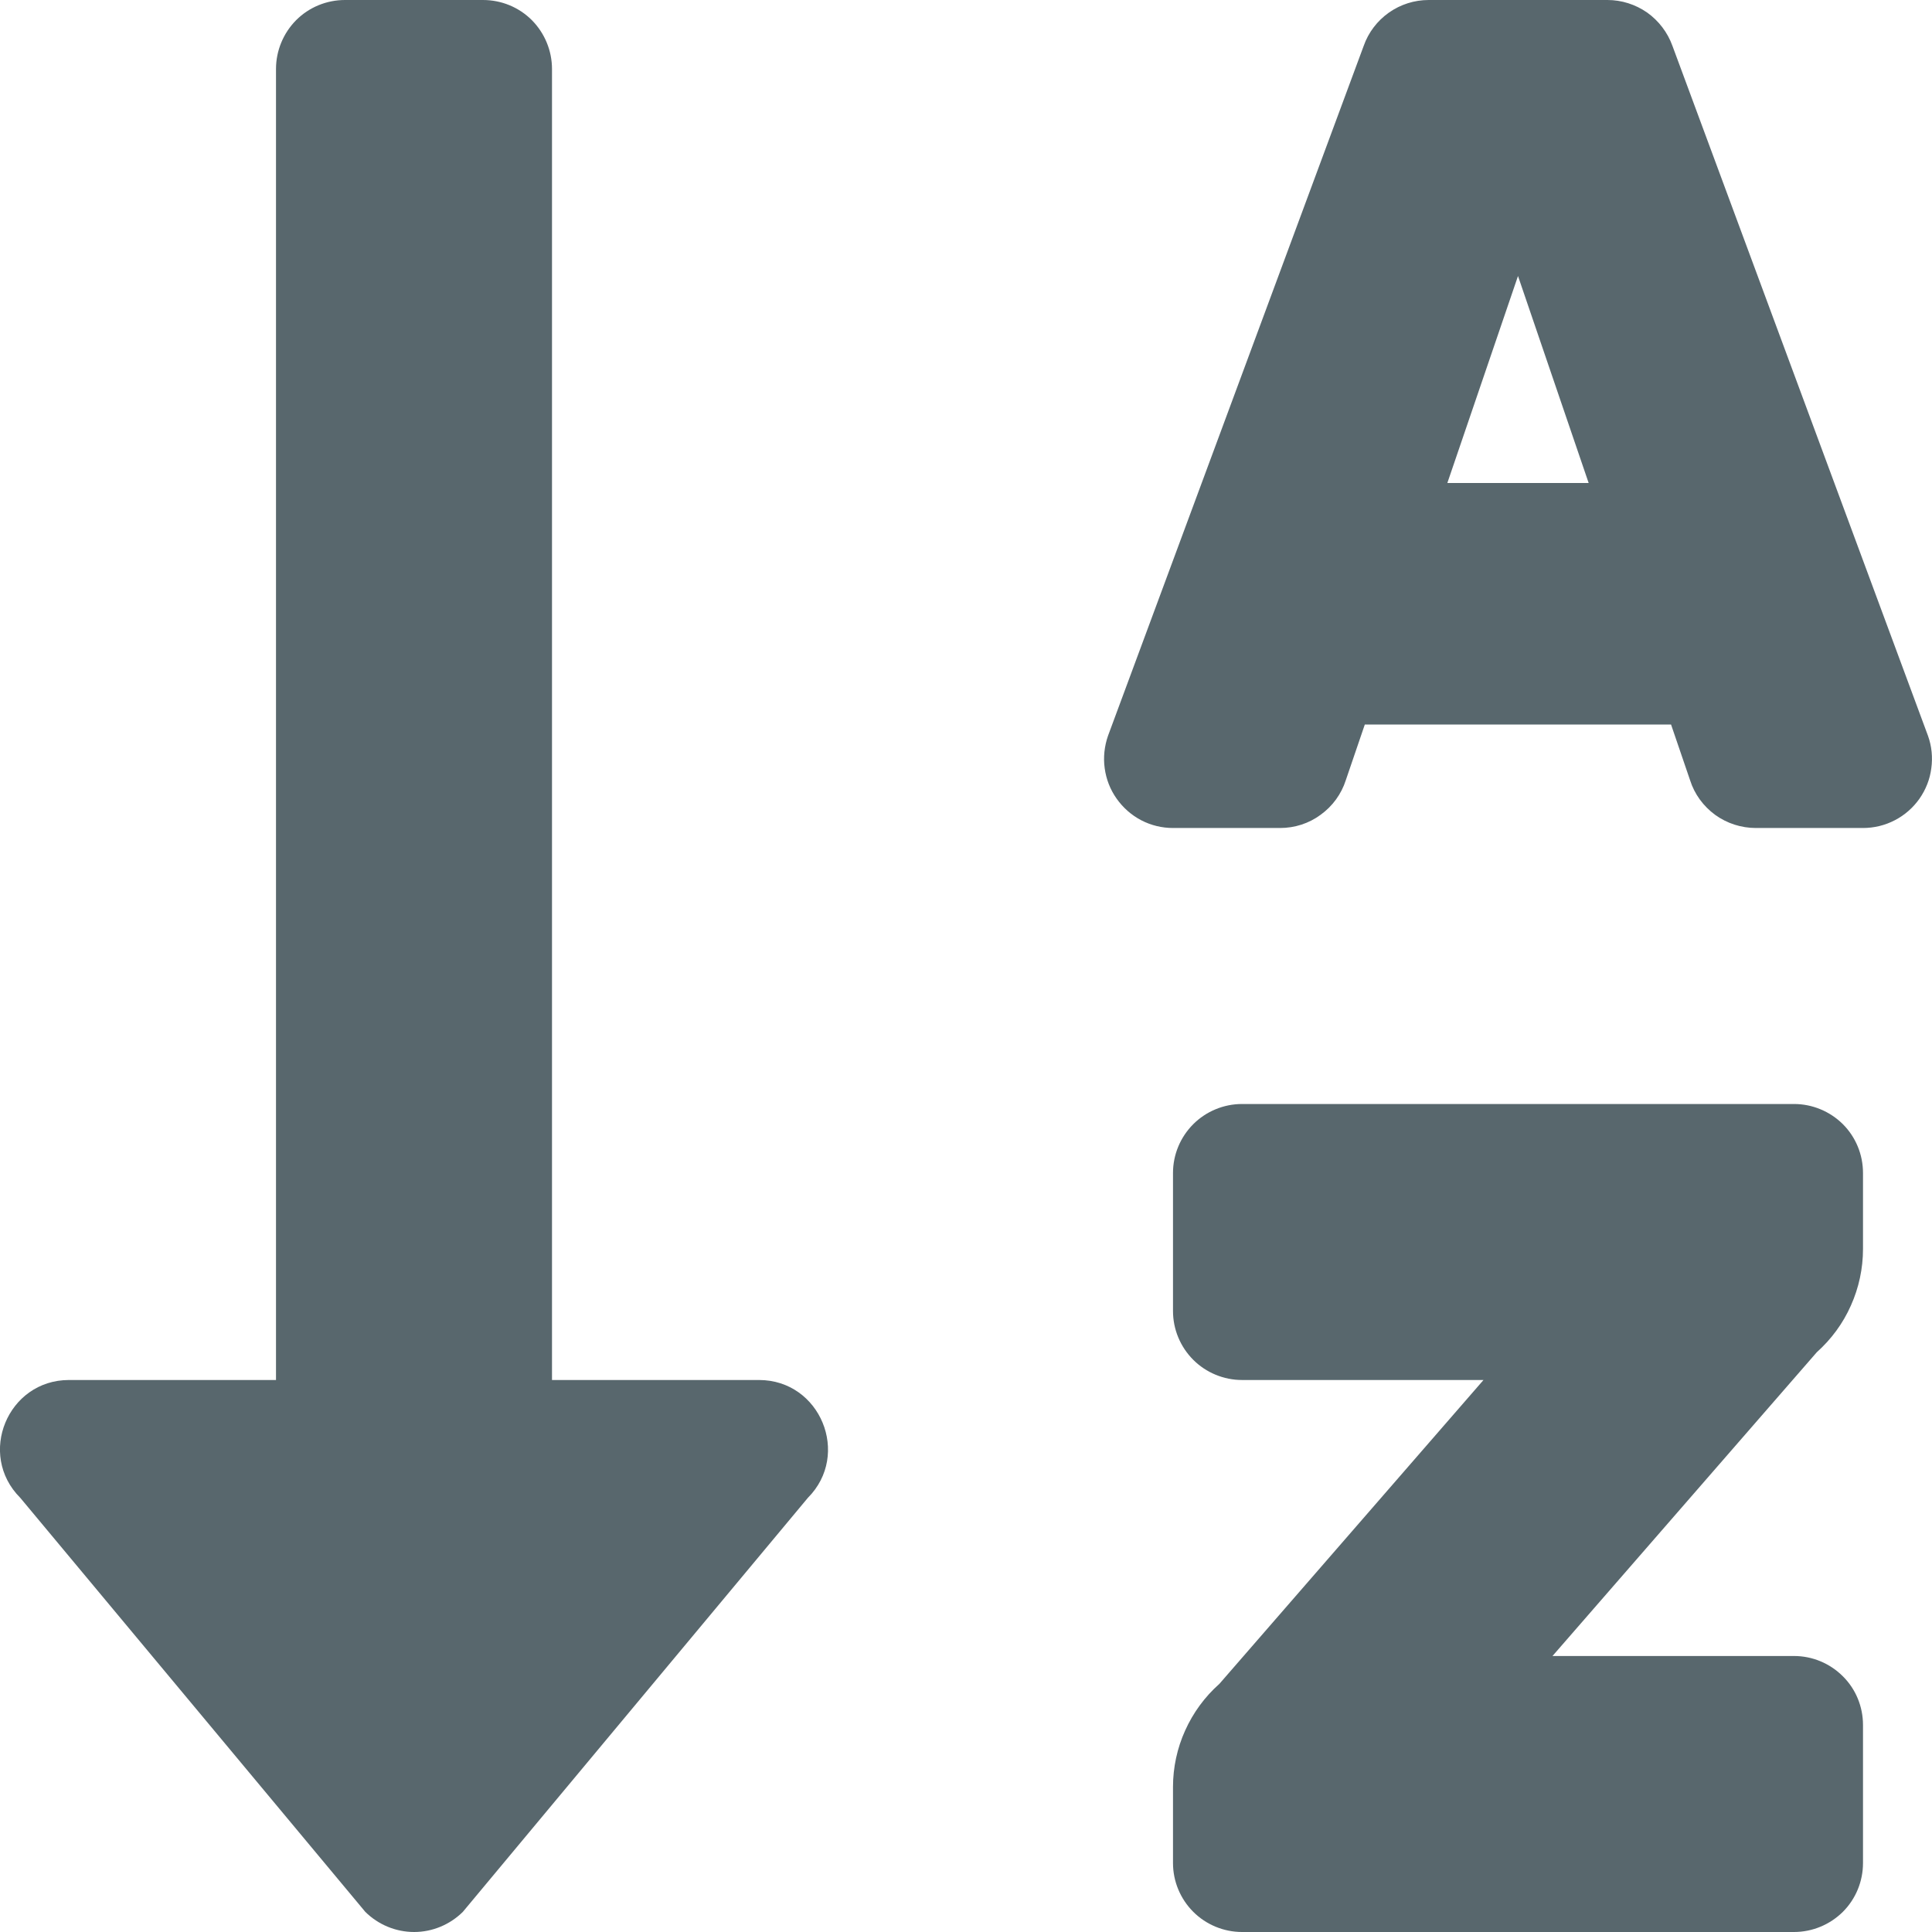 <svg width="14" height="14" viewBox="0 0 14 14" fill="currentColor" xmlns="http://www.w3.org/2000/svg">
<path d="M5.5 10H4V0.5C4 0.367 3.947 0.24 3.854 0.146C3.76 0.052 3.633 -0 3.5 -0H2.5C2.367 -0 2.24 0.052 2.146 0.146C2.053 0.24 2 0.367 2 0.5V10H0.5C0.056 10 -0.168 10.539 0.147 10.854L2.647 13.854C2.741 13.947 2.868 14 3.001 14C3.133 14 3.26 13.947 3.354 13.854L5.854 10.854C6.167 10.54 5.944 10 5.5 10ZM13 8H9C8.868 8 8.74 8.053 8.647 8.146C8.553 8.24 8.5 8.367 8.5 8.5V9.5C8.5 9.633 8.553 9.76 8.647 9.854C8.74 9.947 8.868 10 9 10H10.75L8.836 12.202C8.73 12.296 8.646 12.411 8.588 12.54C8.53 12.668 8.5 12.808 8.5 12.949V13.5C8.5 13.633 8.553 13.76 8.647 13.854C8.74 13.947 8.868 14 9 14H13C13.133 14 13.26 13.947 13.354 13.854C13.448 13.76 13.5 13.633 13.5 13.5V12.5C13.5 12.367 13.448 12.24 13.354 12.147C13.26 12.053 13.133 12 13 12H11.25L13.165 9.799C13.27 9.705 13.355 9.59 13.412 9.461C13.47 9.332 13.5 9.192 13.5 9.051V8.5C13.5 8.367 13.448 8.24 13.354 8.146C13.26 8.053 13.133 8 13 8ZM13.971 5.332L12.119 0.332C12.084 0.235 12.02 0.151 11.936 0.091C11.851 0.032 11.751 -0 11.648 -0H10.353C10.249 -0 10.149 0.032 10.065 0.091C9.98 0.151 9.916 0.235 9.882 0.332L8.029 5.332C8.003 5.407 7.994 5.488 8.005 5.567C8.016 5.647 8.045 5.722 8.092 5.788C8.138 5.853 8.199 5.907 8.27 5.944C8.341 5.981 8.42 6 8.5 6H9.276C9.382 6 9.485 5.967 9.57 5.904C9.656 5.842 9.72 5.754 9.752 5.654L9.89 5.25H12.109L12.247 5.654C12.279 5.755 12.343 5.842 12.429 5.905C12.515 5.967 12.618 6 12.724 6H13.5C13.58 6 13.659 5.981 13.73 5.944C13.802 5.907 13.863 5.853 13.909 5.788C13.955 5.722 13.985 5.647 13.995 5.567C14.006 5.488 13.998 5.407 13.971 5.332ZM10.488 3.5L11 2L11.512 3.5H10.488Z" fill="#58676D"/>
</svg>
